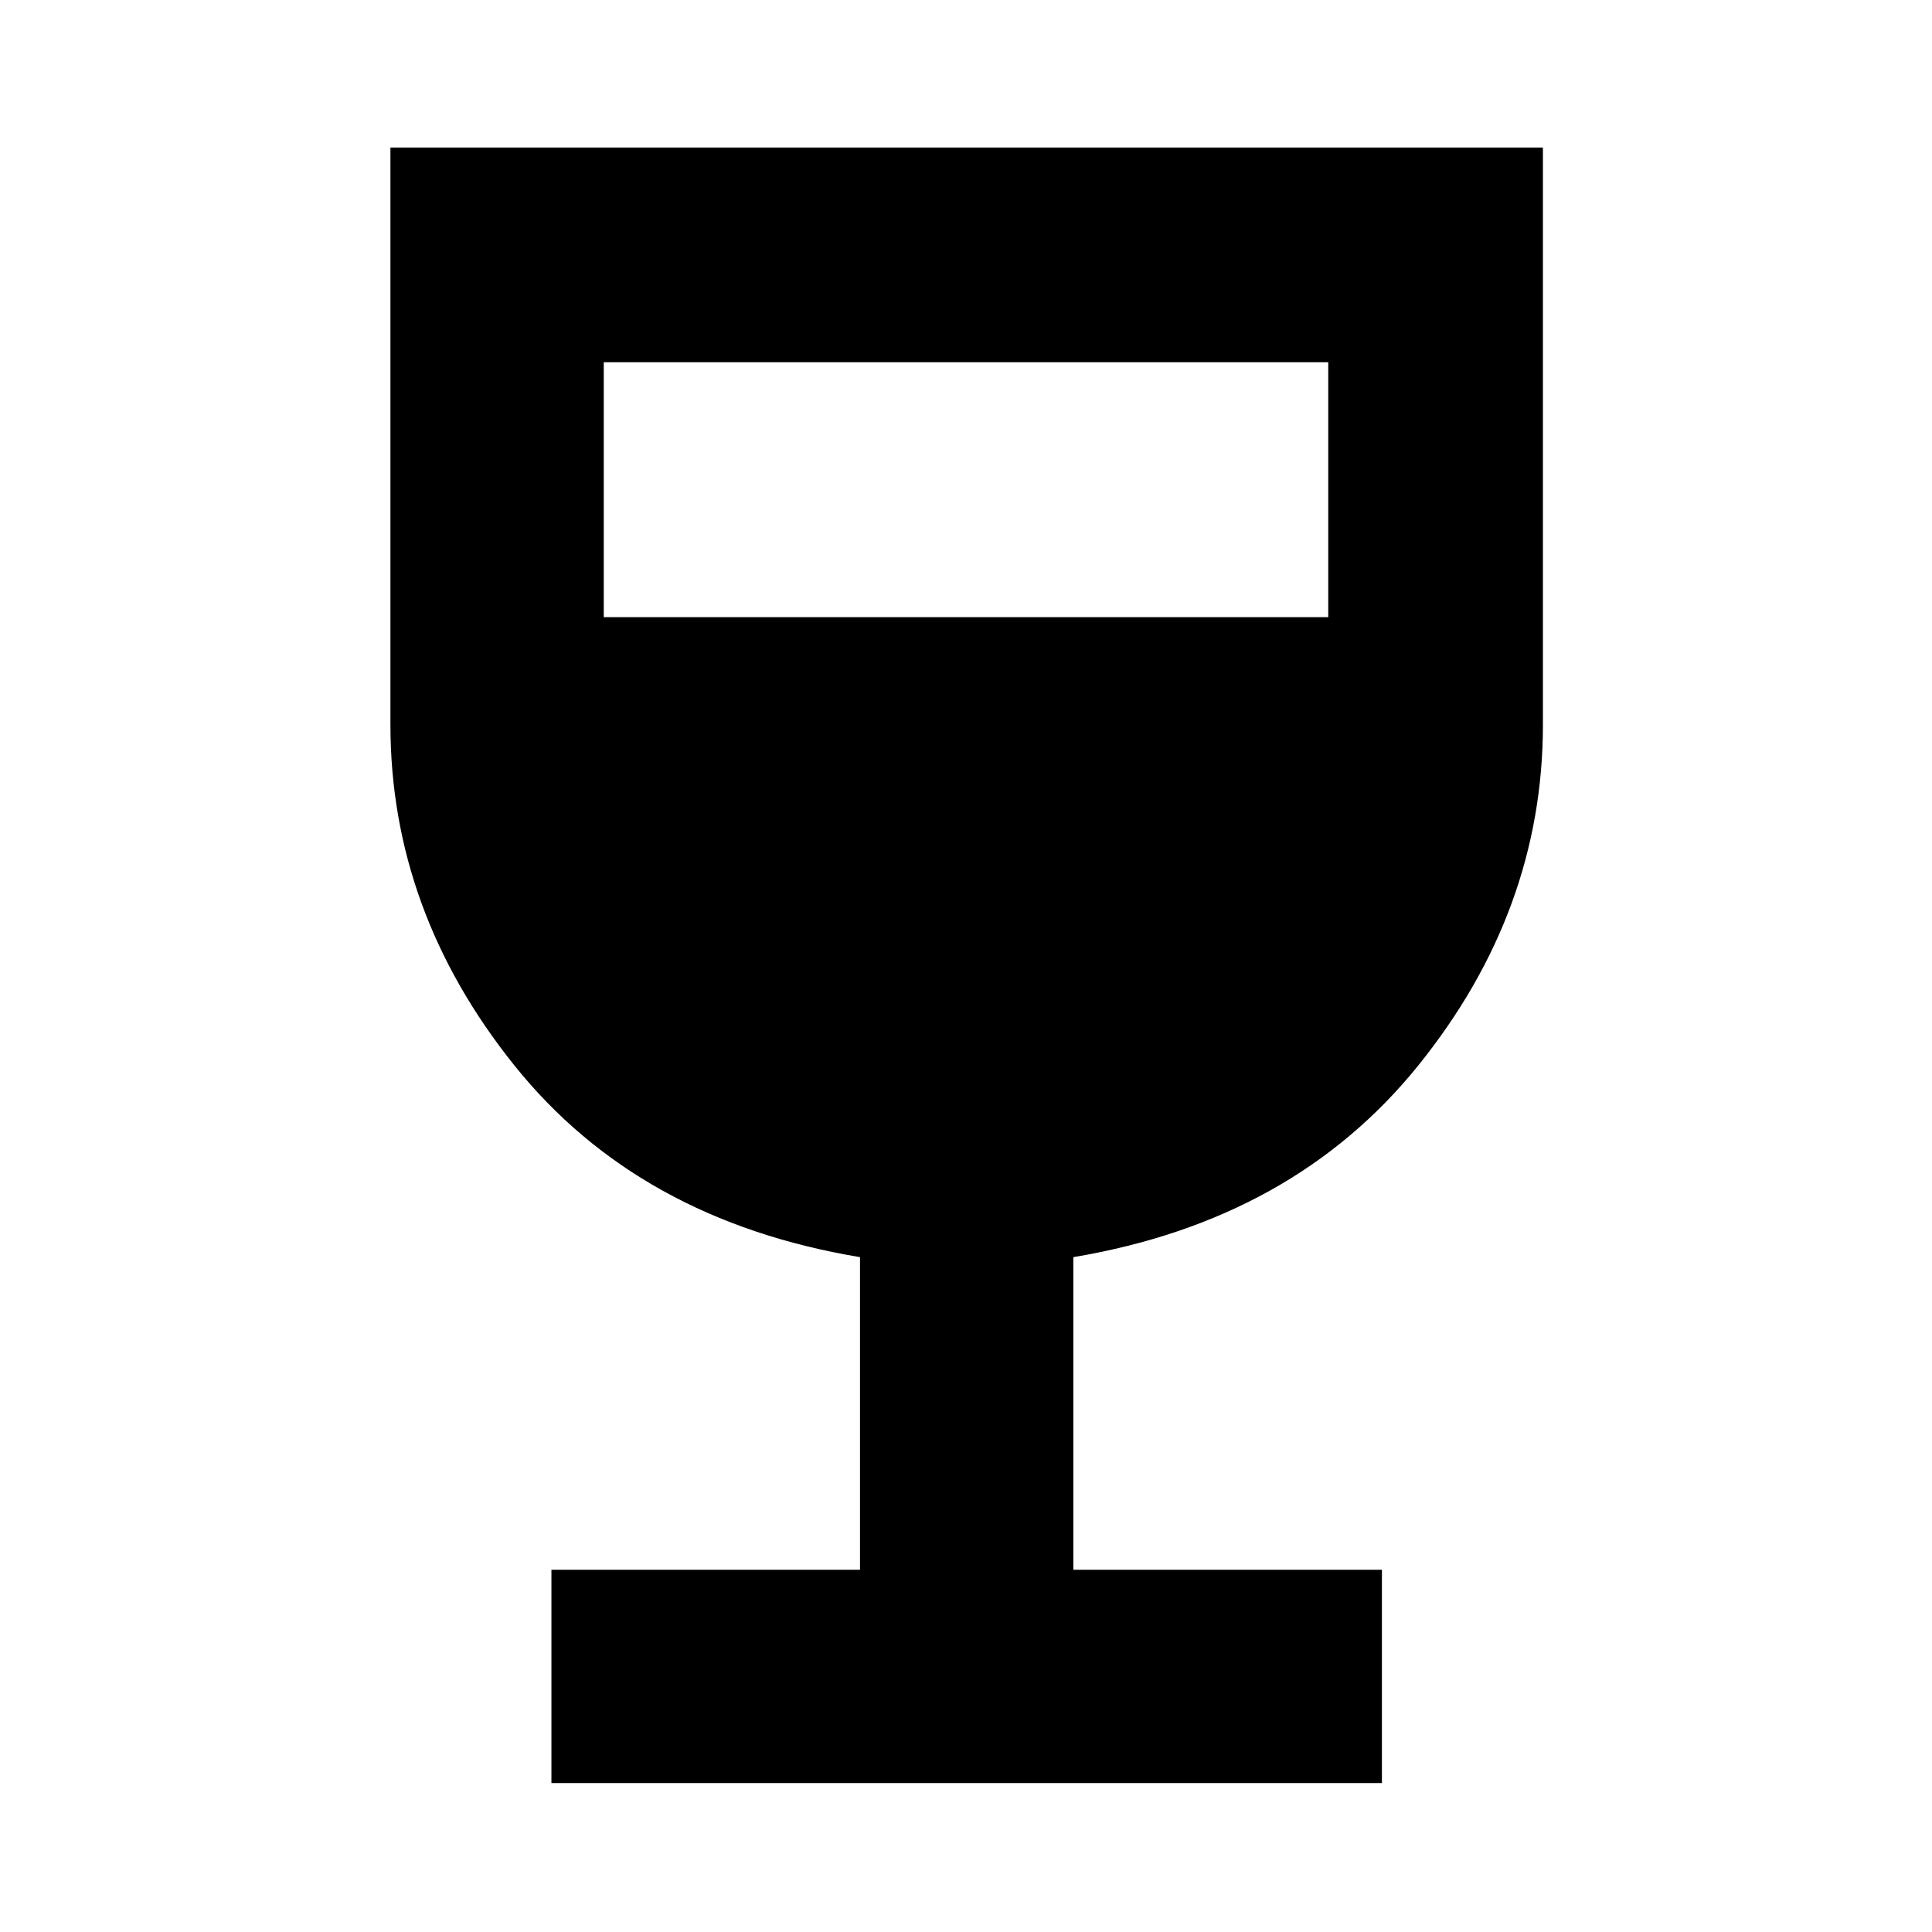 <svg xmlns="http://www.w3.org/2000/svg" height="40" viewBox="0 -960 960 960" width="40"><path d="M274-74v-106h153.33v-155.33q-110-18.34-171.66-95.17Q194-507.33 194-600v-286.67h572.67V-600q0 92.67-62 169.5t-171.34 95.17V-180h153.34v106H274Zm26-579.33h360V-780H300v126.67Z"/></svg>